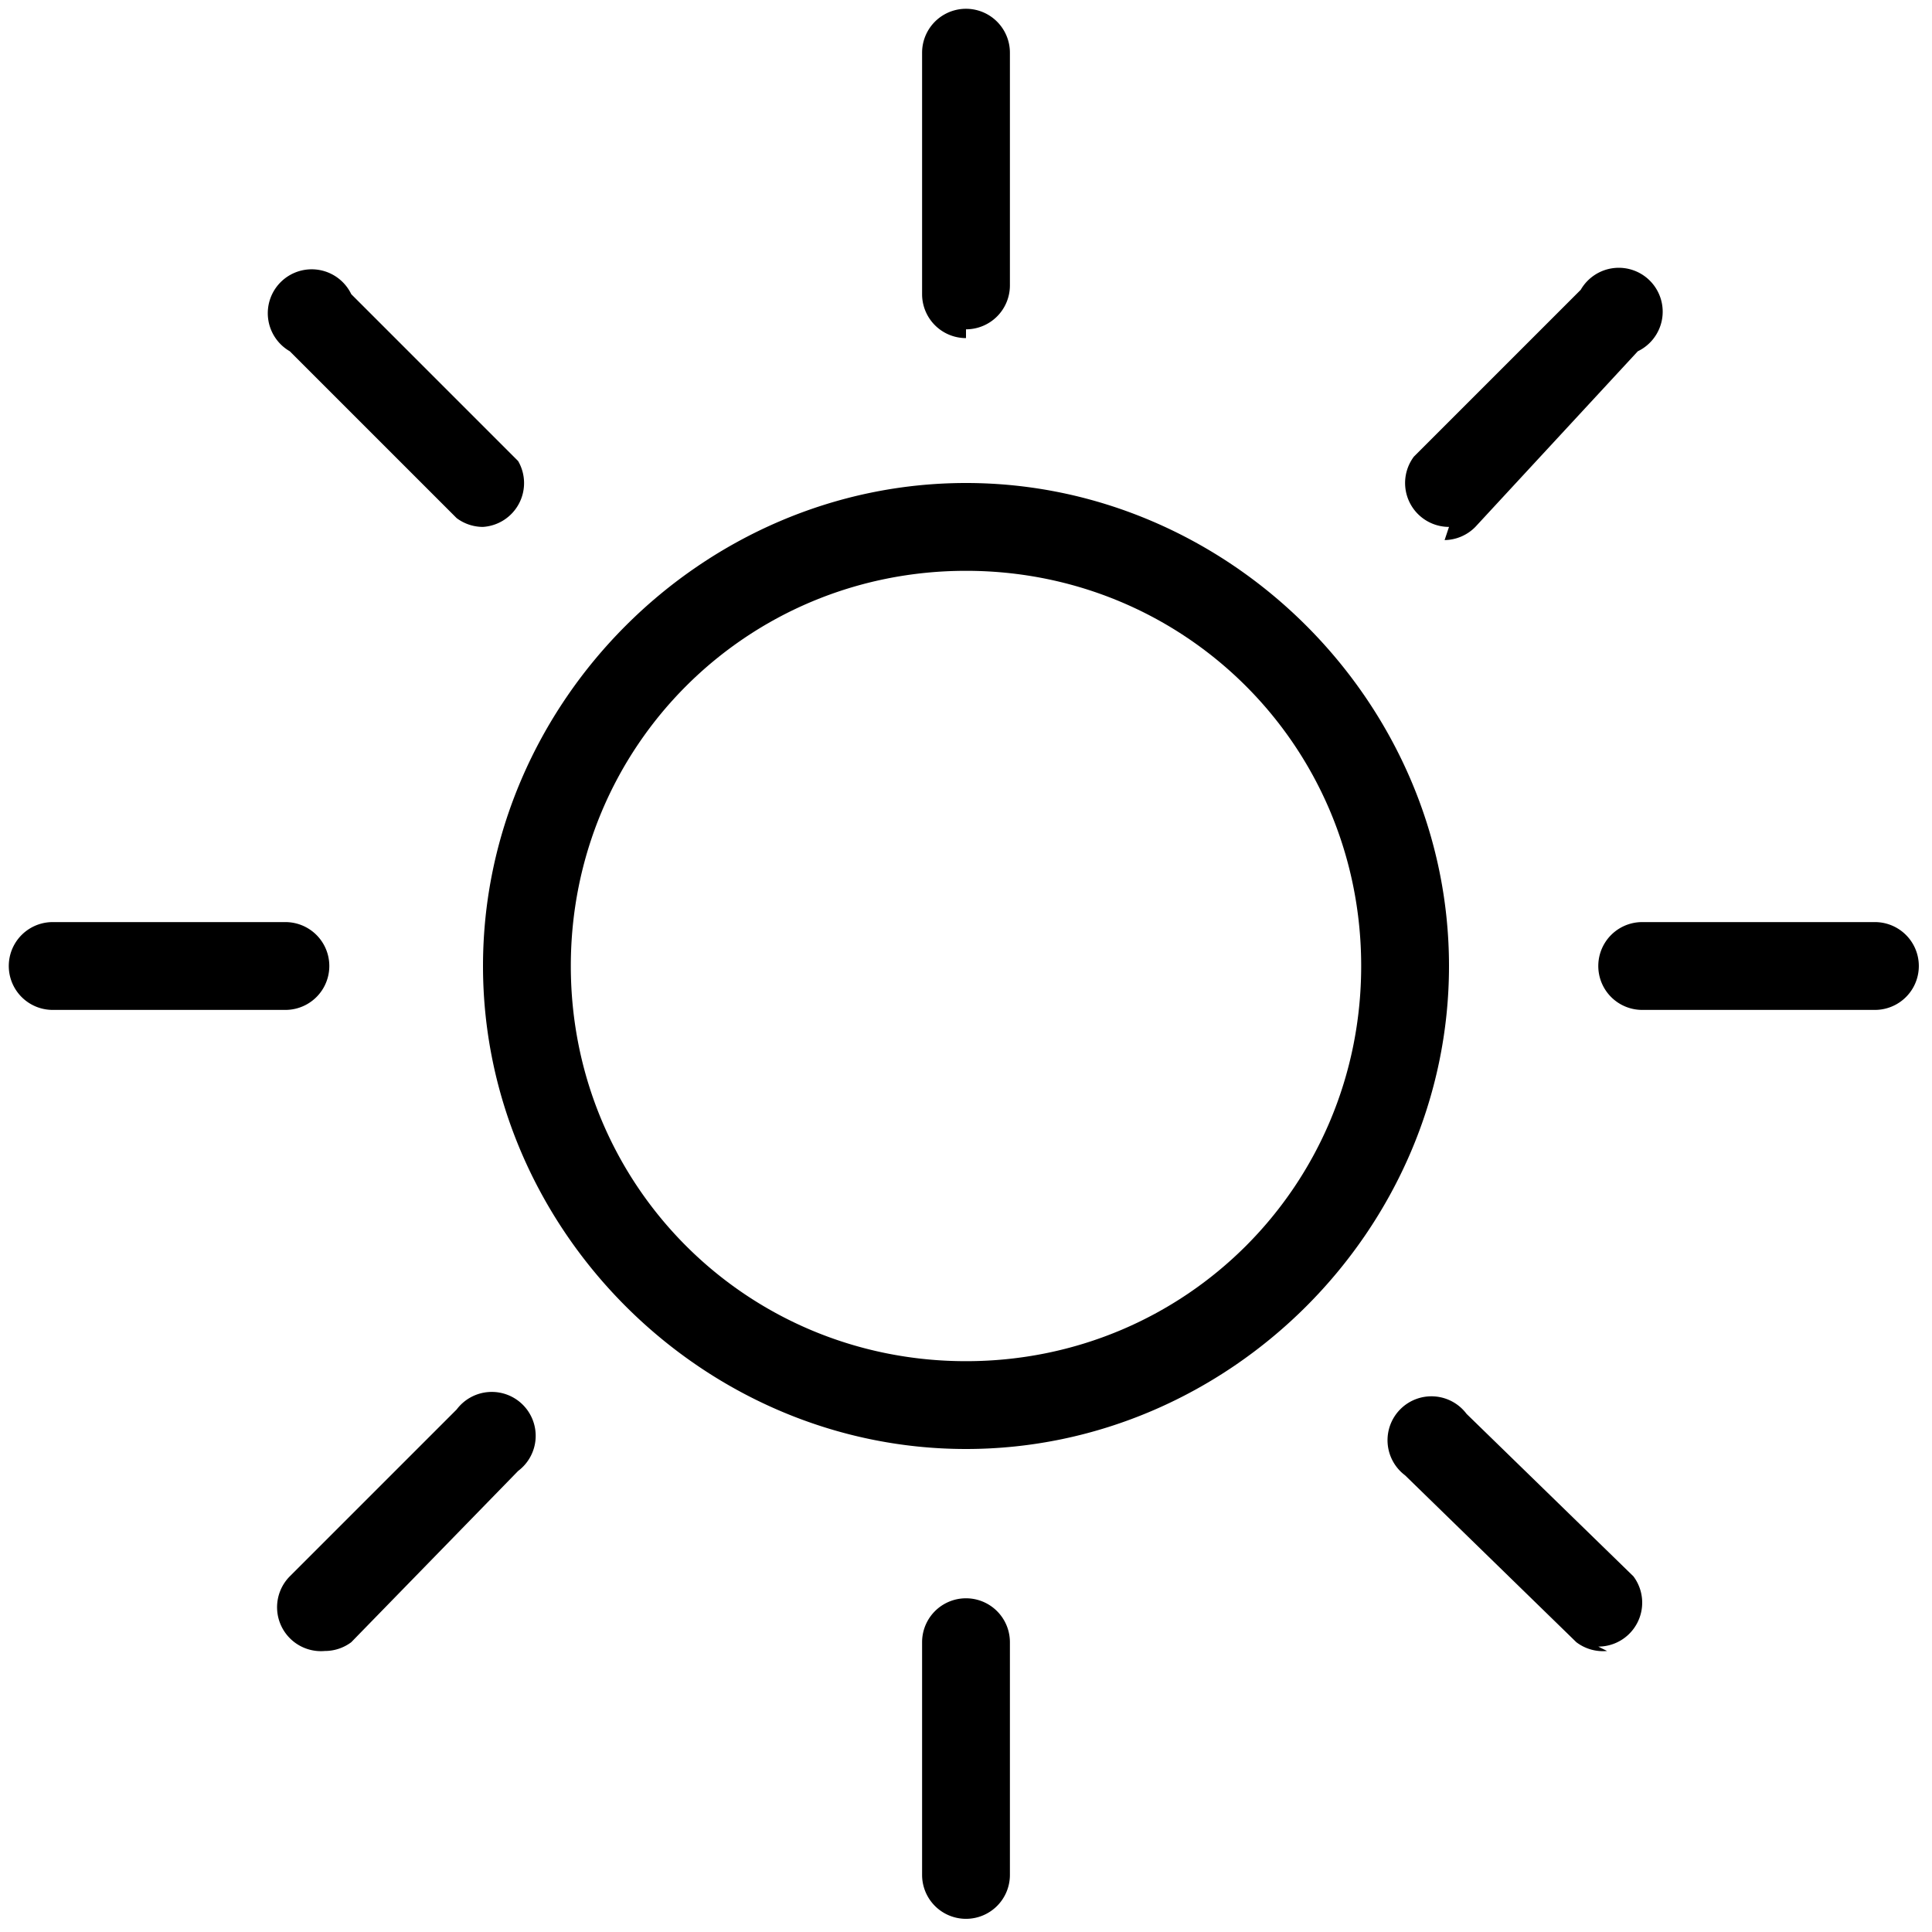 <svg class="icon-temp-max" width="44" height="44" viewBox="0 0 44 44" xmlns="http://www.w3.org/2000/svg"><path d="M22 33c-6 0-11-5-11-11s5-11 11-11 11 5 11 11-5 11-11 11zm0-20c-5 0-9 4-9 9s4 9 9 9 9-4 9-9-4-9-9-9zm0 30.7a1 1 0 0 1-1-1v-5.3a1 1 0 0 1 2 0v5.3a1 1 0 0 1-1 1zm0-36a1 1 0 0 1-1-1V1.2a1 1 0 0 1 2 0v5.3a1 1 0 0 1-1 1zM42.7 23h-5.3a1 1 0 0 1 0-2h5.3a1 1 0 0 1 0 2zm-36 0H1.2a1 1 0 0 1 0-2h5.3a1 1 0 0 1 0 2zm.7 14.6a1 1 0 0 1-.8-1.7l3.8-3.8a1 1 0 1 1 1.4 1.4L8 37.4a1 1 0 0 1-.6.2zM33 12a1 1 0 0 1-.8-1.6L36 6.6A1 1 0 1 1 37.3 8L33.6 12a1 1 0 0 1-.7.3zm3.6 25.6a1 1 0 0 1-.7-.2L32 33.6a1 1 0 1 1 1.4-1.4l3.8 3.7a1 1 0 0 1-.8 1.6zM11 12a1 1 0 0 1-.6-.2L6.6 8A1 1 0 1 1 8 6.7l3.8 3.8A1 1 0 0 1 11 12z"/></svg>
